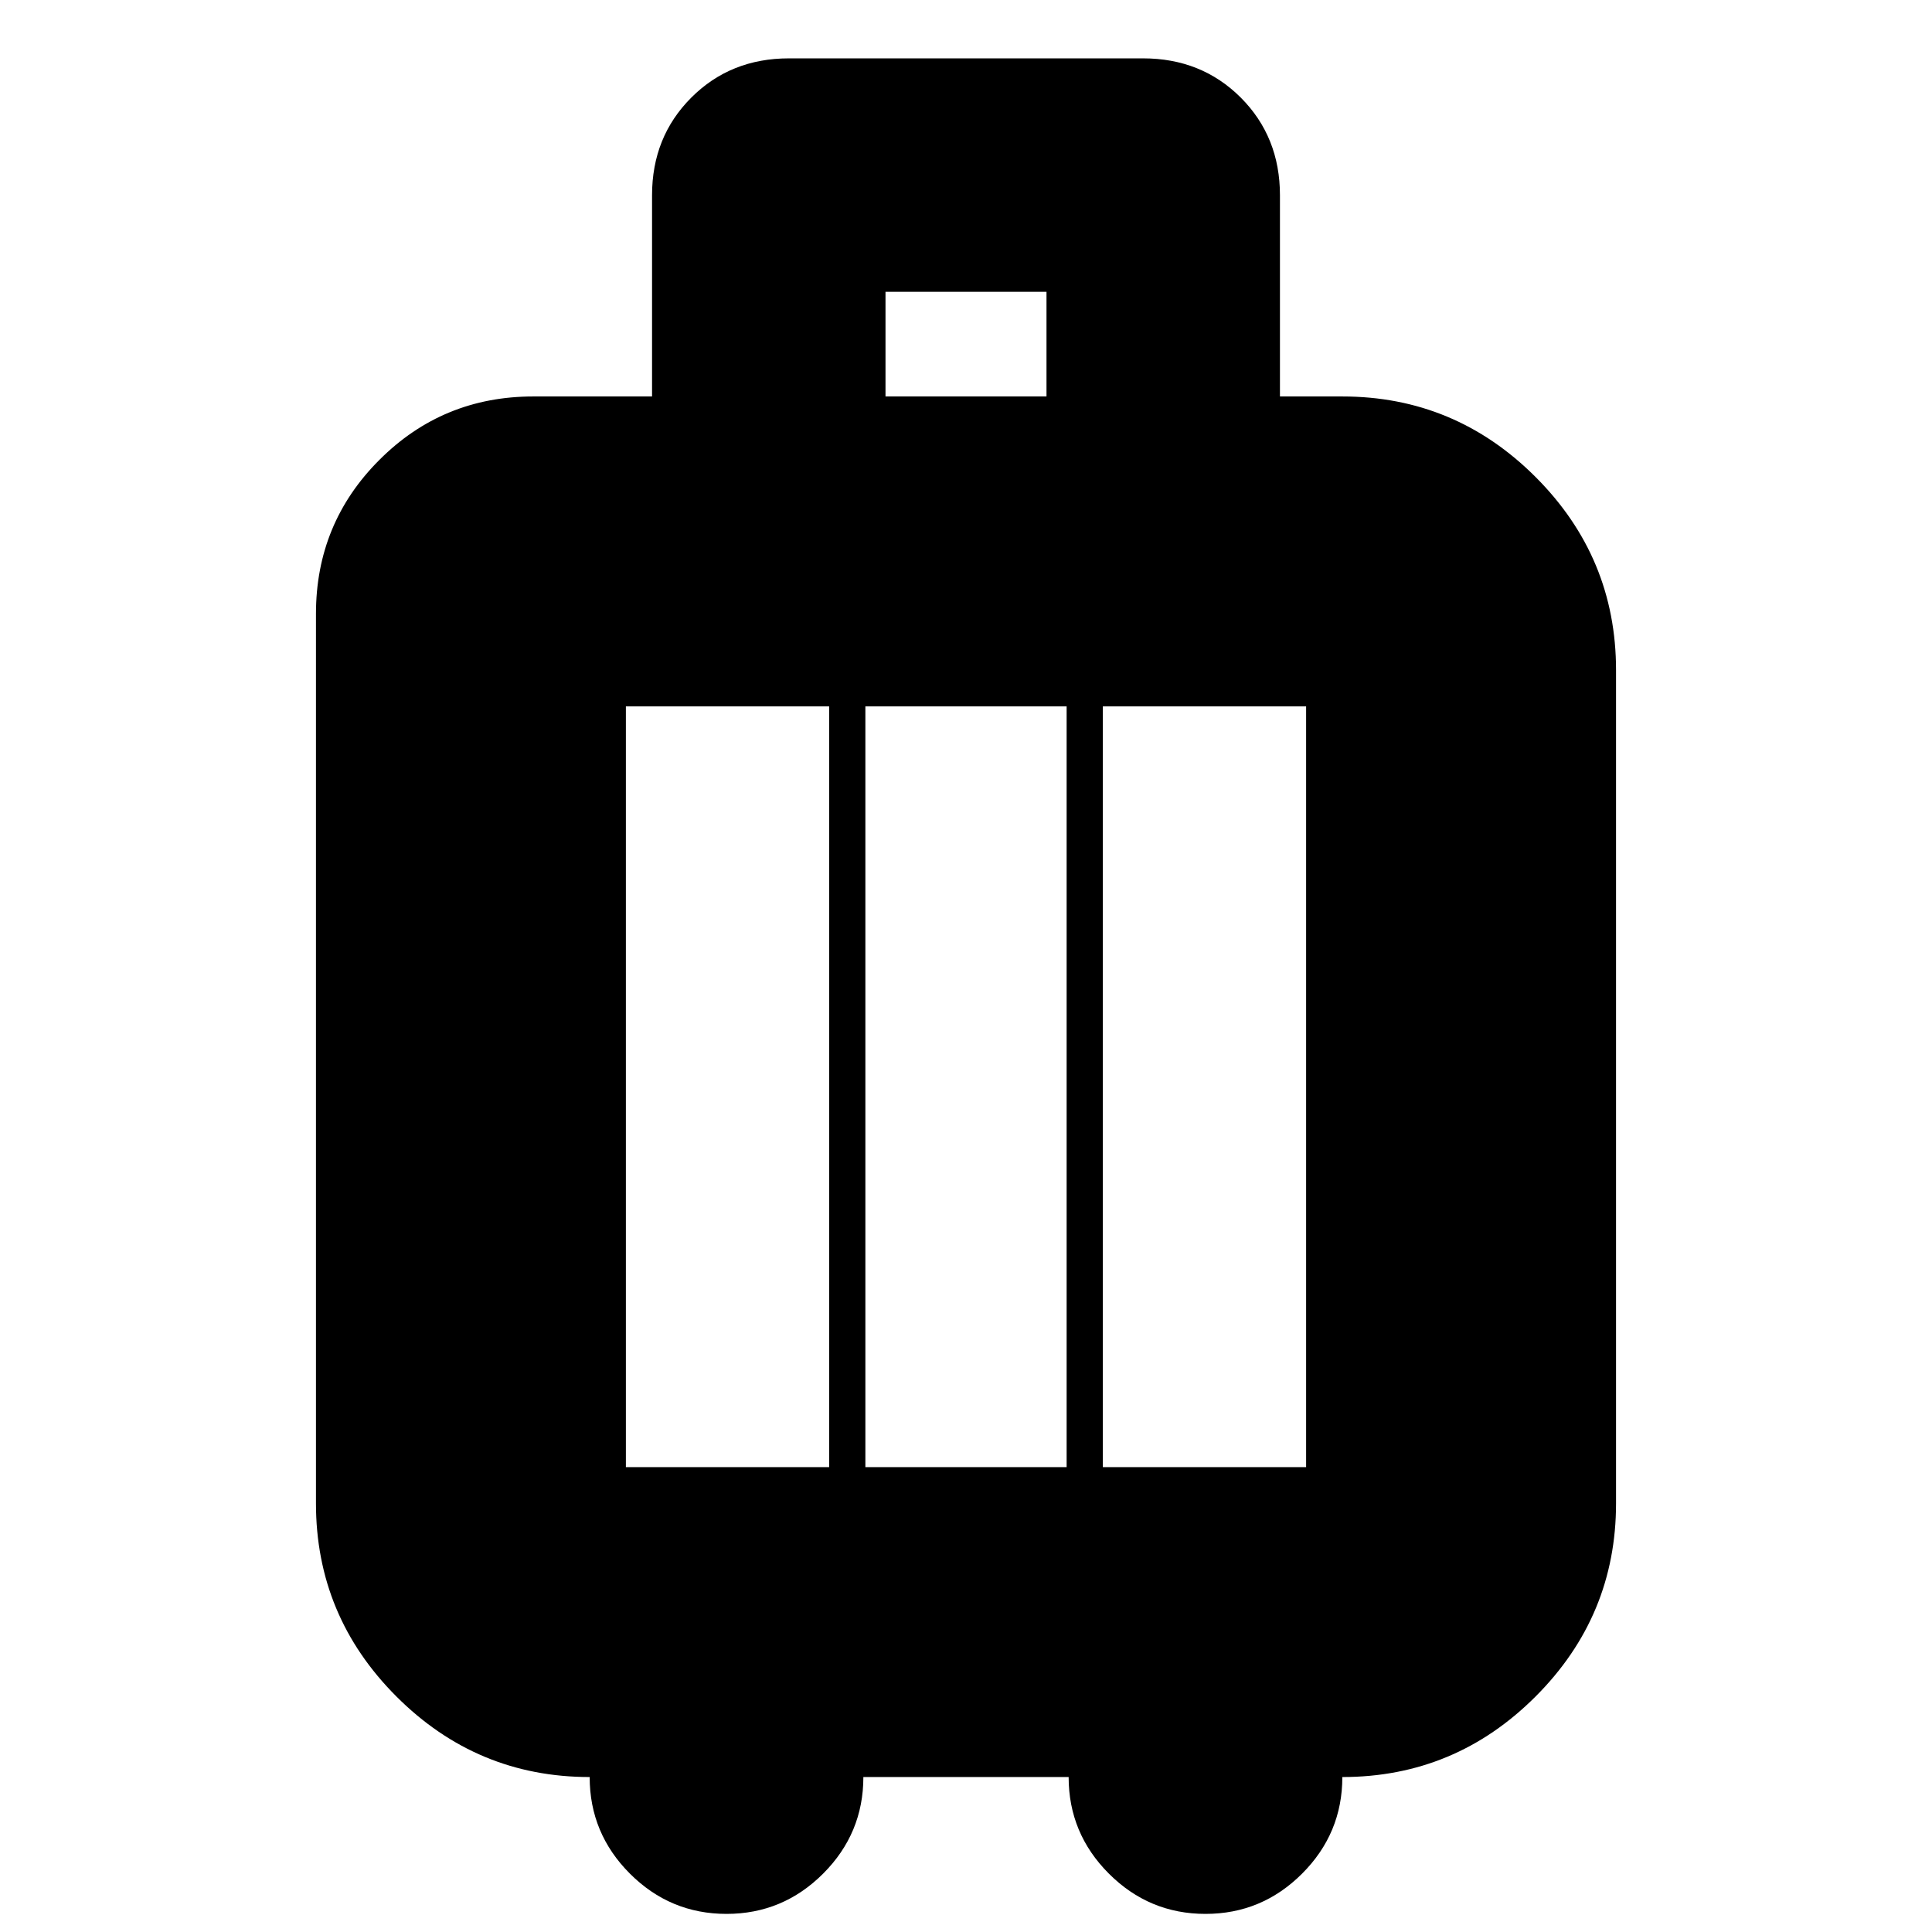 <svg xmlns="http://www.w3.org/2000/svg" height="24" width="24"><path d="M7.325 22.075q-1.4 0-2.4-1t-1-2.4V7.625q0-1.125.788-1.912.787-.788 1.912-.788H8.1v-2.5q0-.725.488-1.213Q9.075.725 9.8.725h4.4q.725 0 1.213.487.487.488.487 1.213v2.5h.775q1.4 0 2.4 1t1 2.4v10.35q0 1.4-1 2.4t-2.4 1q0 .7-.5 1.2t-1.2.5q-.7 0-1.2-.5t-.5-1.2h-2.55q0 .7-.5 1.2t-1.2.5q-.7 0-1.2-.5t-.5-1.2ZM11 4.925h2v-1.3h-2Zm-3.225 13.3H10.3v-9.45H7.775Zm2.975 0h2.5v-9.45h-2.5Zm2.95 0h2.525v-9.45H13.7Z"/></svg>